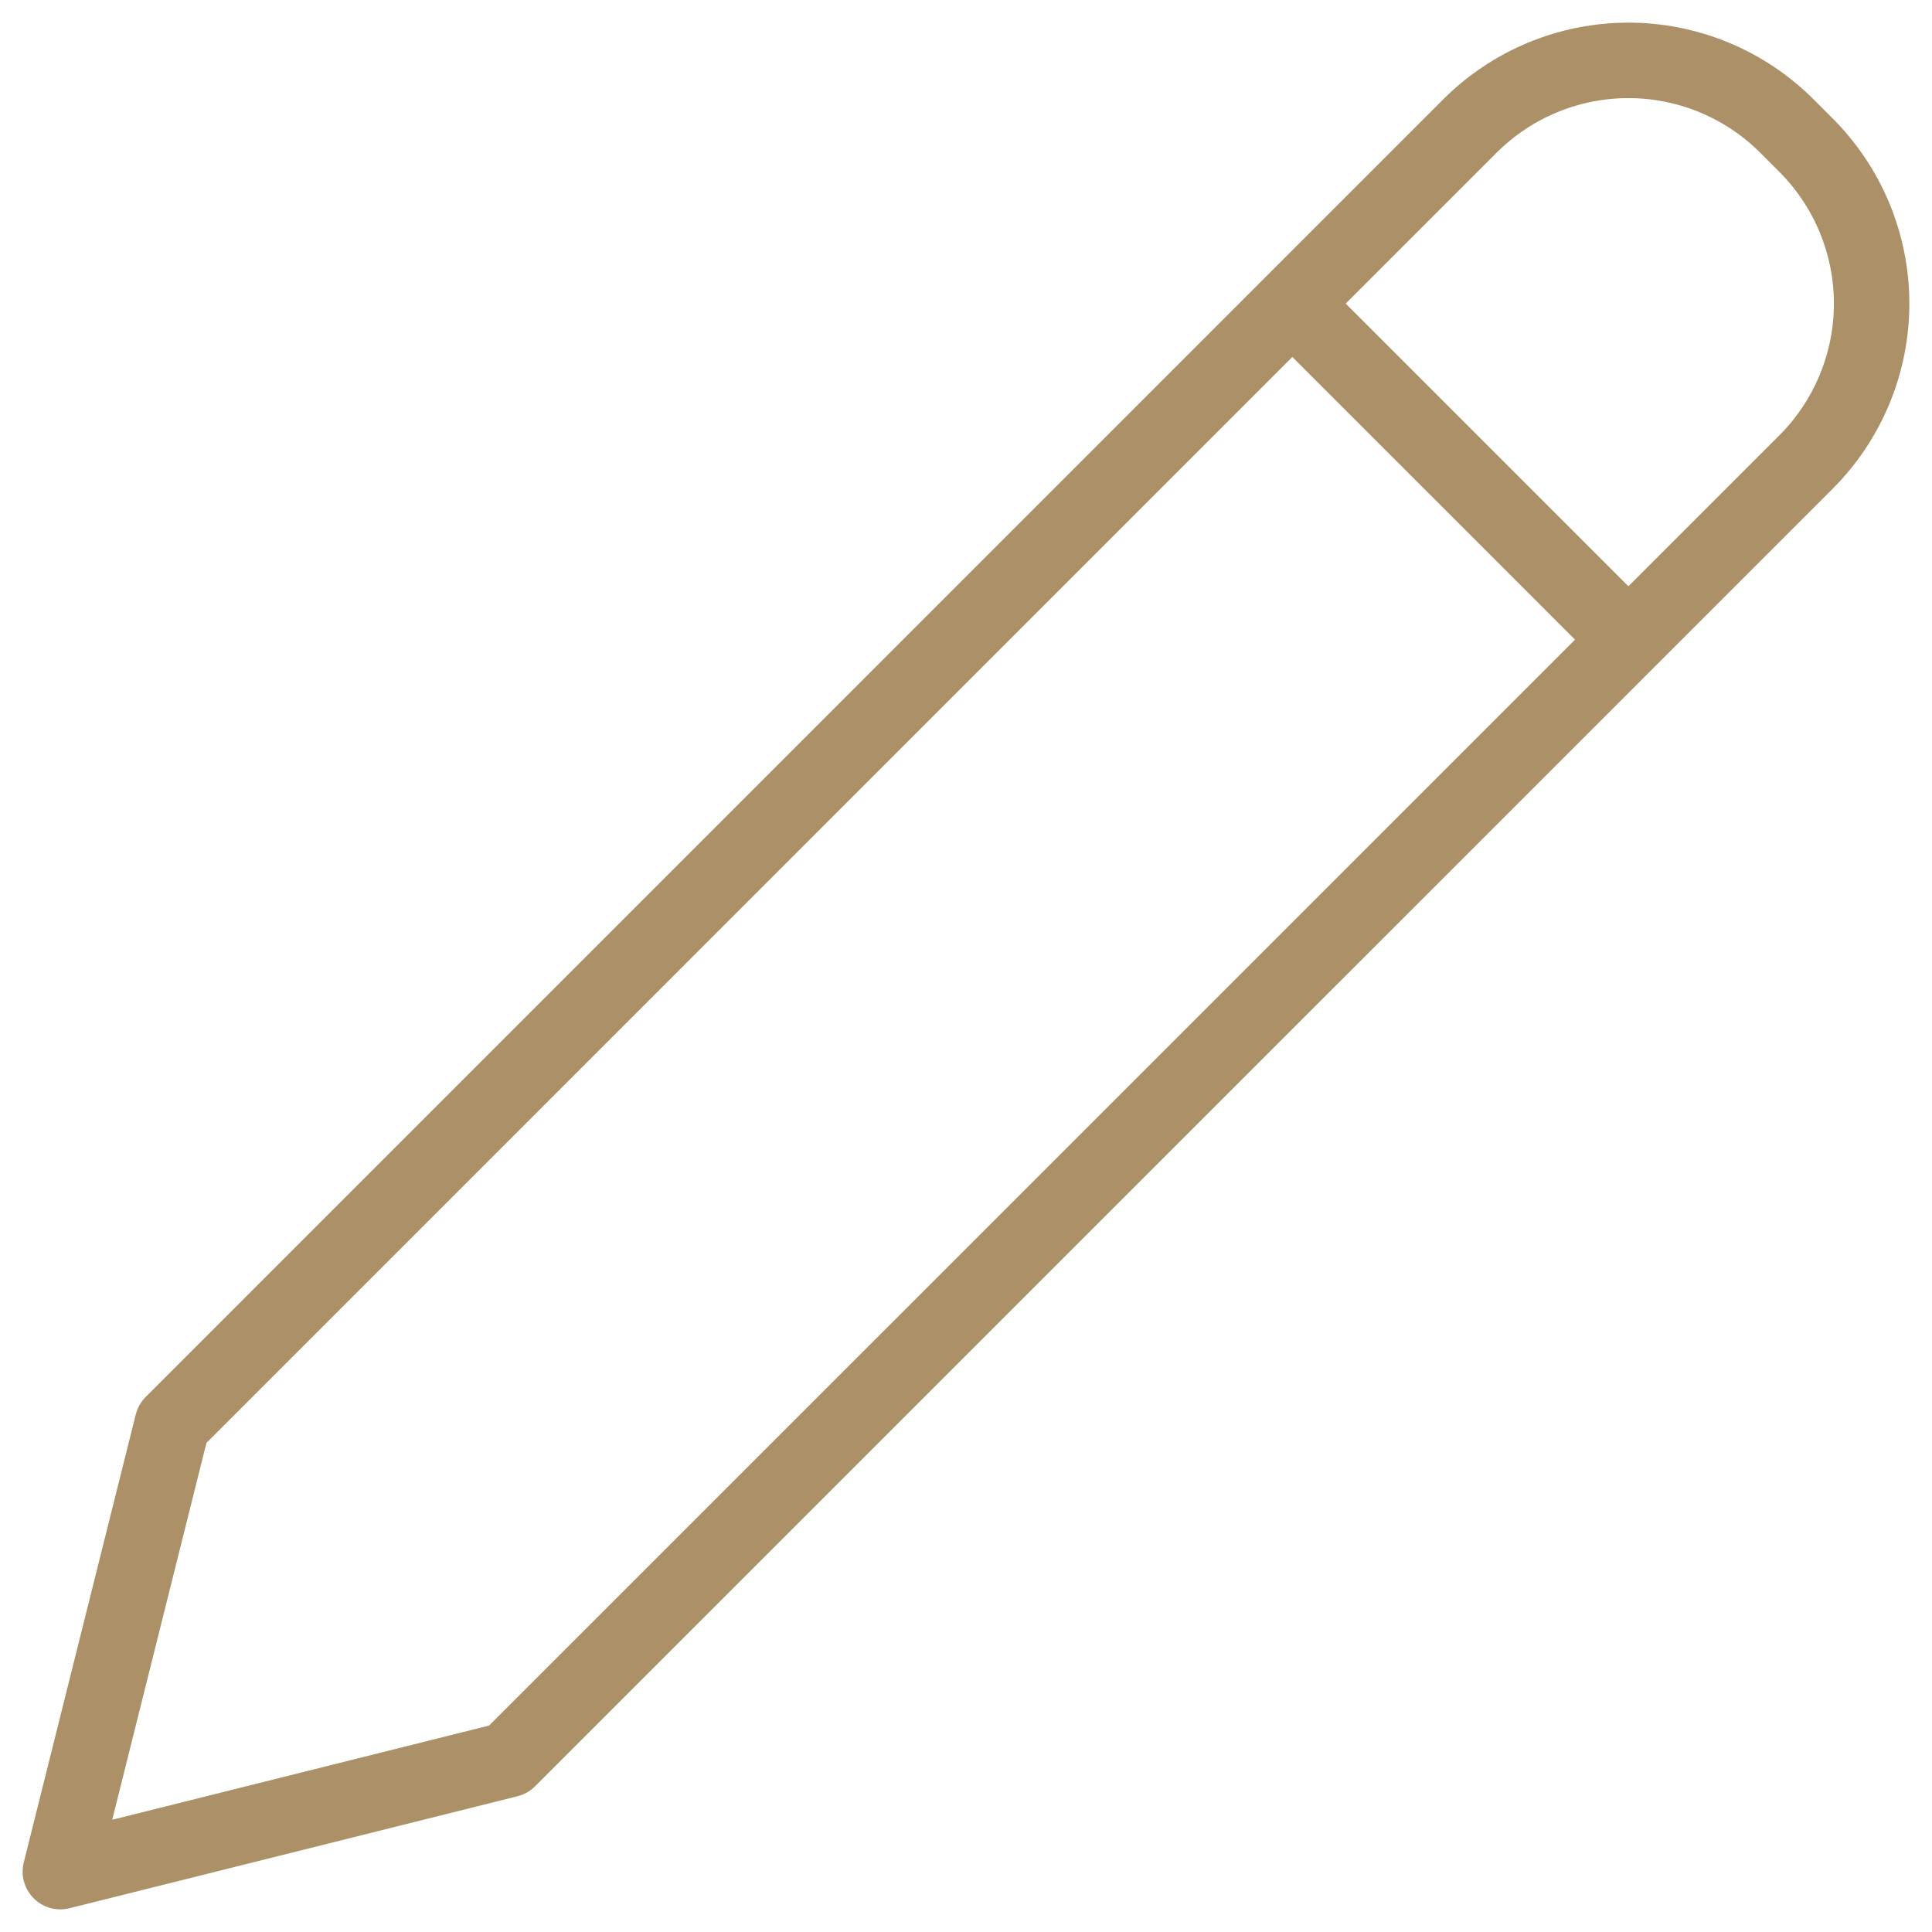 <svg width="32" height="32" viewBox="0 0 32 32" fill="none" xmlns="http://www.w3.org/2000/svg">
<path d="M21.406 5.029L26.971 10.594M2.855 23.58L1 31L8.42 29.145L29.914 7.652C30.609 6.956 31 6.012 31 5.029C31 4.045 30.609 3.101 29.914 2.405L29.595 2.086C28.899 1.391 27.955 1 26.971 1C25.988 1 25.044 1.391 24.348 2.086L2.855 23.58Z" stroke="#AC9168" stroke-width="1.25" stroke-linecap="round" stroke-linejoin="round"/>
</svg>
